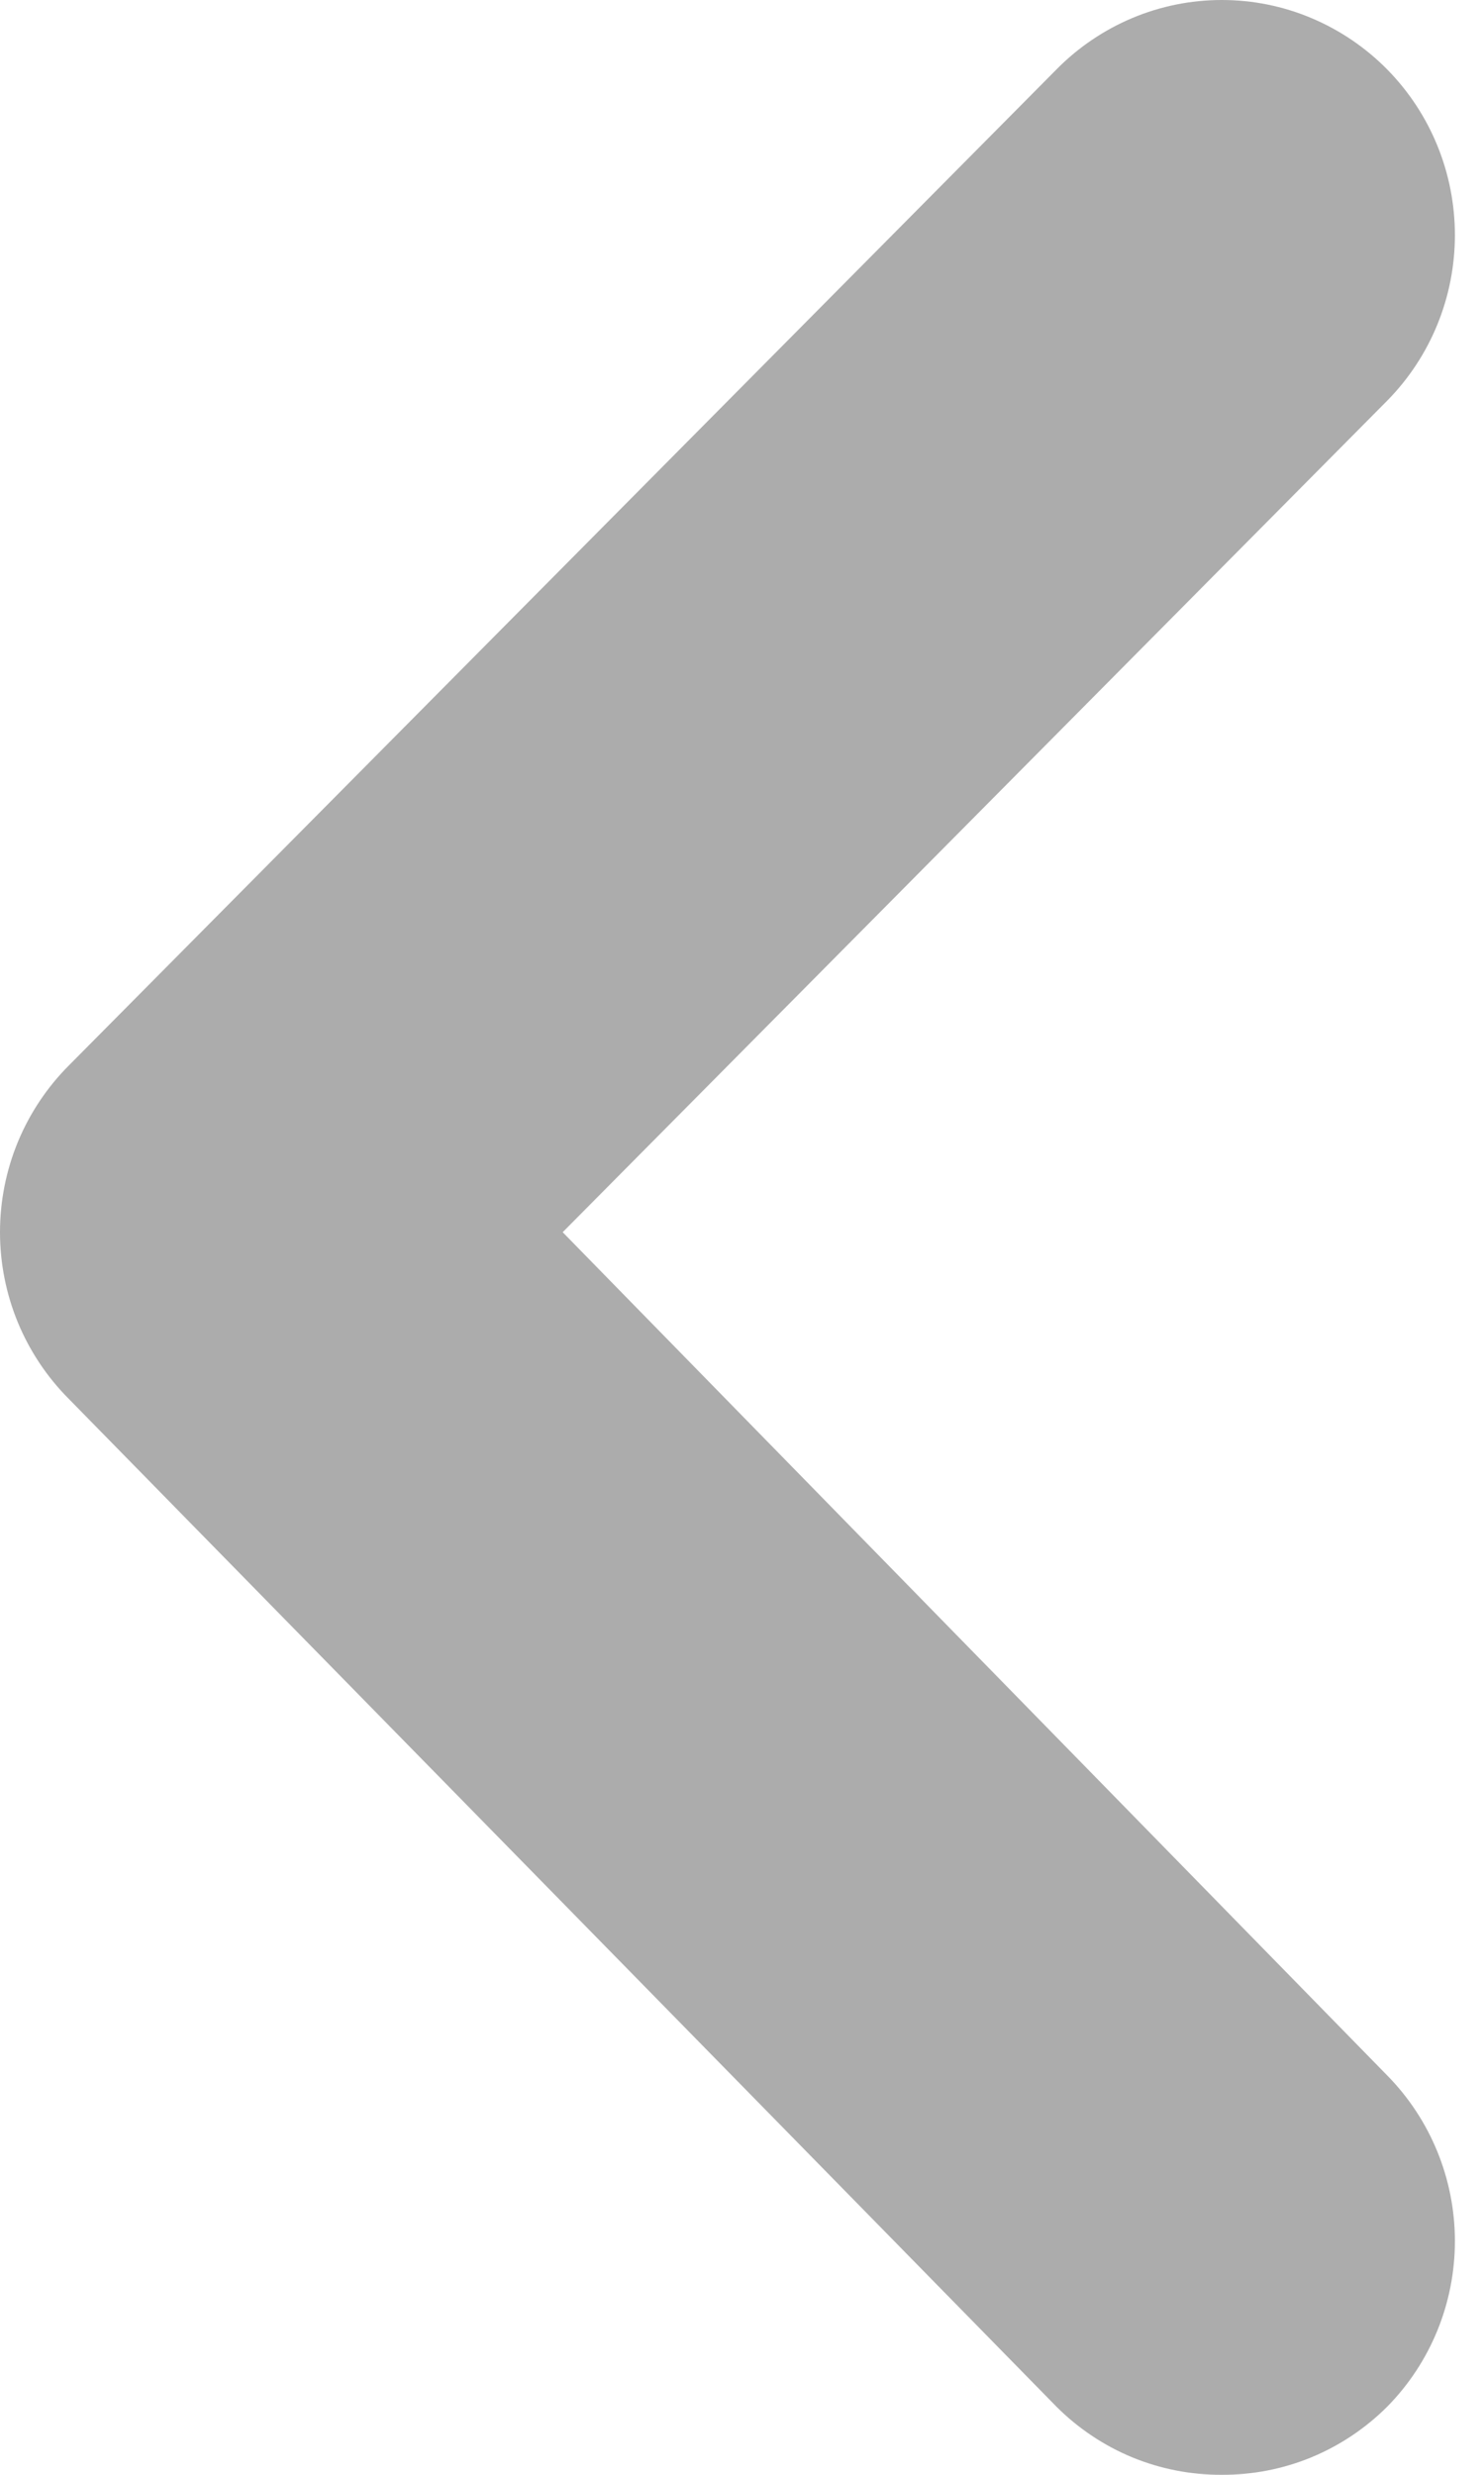 <svg width="18" height="30" viewBox="0 0 18 30" fill="none" xmlns="http://www.w3.org/2000/svg">
<path d="M6.825 14.937L16.826 4.857C17.352 4.324 17.647 3.602 17.647 2.85C17.647 2.097 17.352 1.376 16.826 0.842C16.563 0.575 16.25 0.364 15.906 0.219C15.562 0.074 15.193 0 14.82 0C14.447 0 14.078 0.074 13.733 0.219C13.389 0.364 13.077 0.575 12.814 0.842L0.836 12.915C0.571 13.18 0.361 13.495 0.217 13.842C0.074 14.189 0 14.561 0 14.937C0 15.313 0.074 15.685 0.217 16.032C0.361 16.379 0.571 16.694 0.836 16.959L12.814 29.174C13.078 29.438 13.391 29.647 13.735 29.789C14.079 29.93 14.448 30.002 14.82 30C15.191 30.002 15.56 29.93 15.904 29.789C16.248 29.647 16.562 29.438 16.826 29.174C17.352 28.641 17.647 27.919 17.647 27.167C17.647 26.415 17.352 25.693 16.826 25.159L6.825 14.937Z" fill="#ACACAC"/>
</svg>
